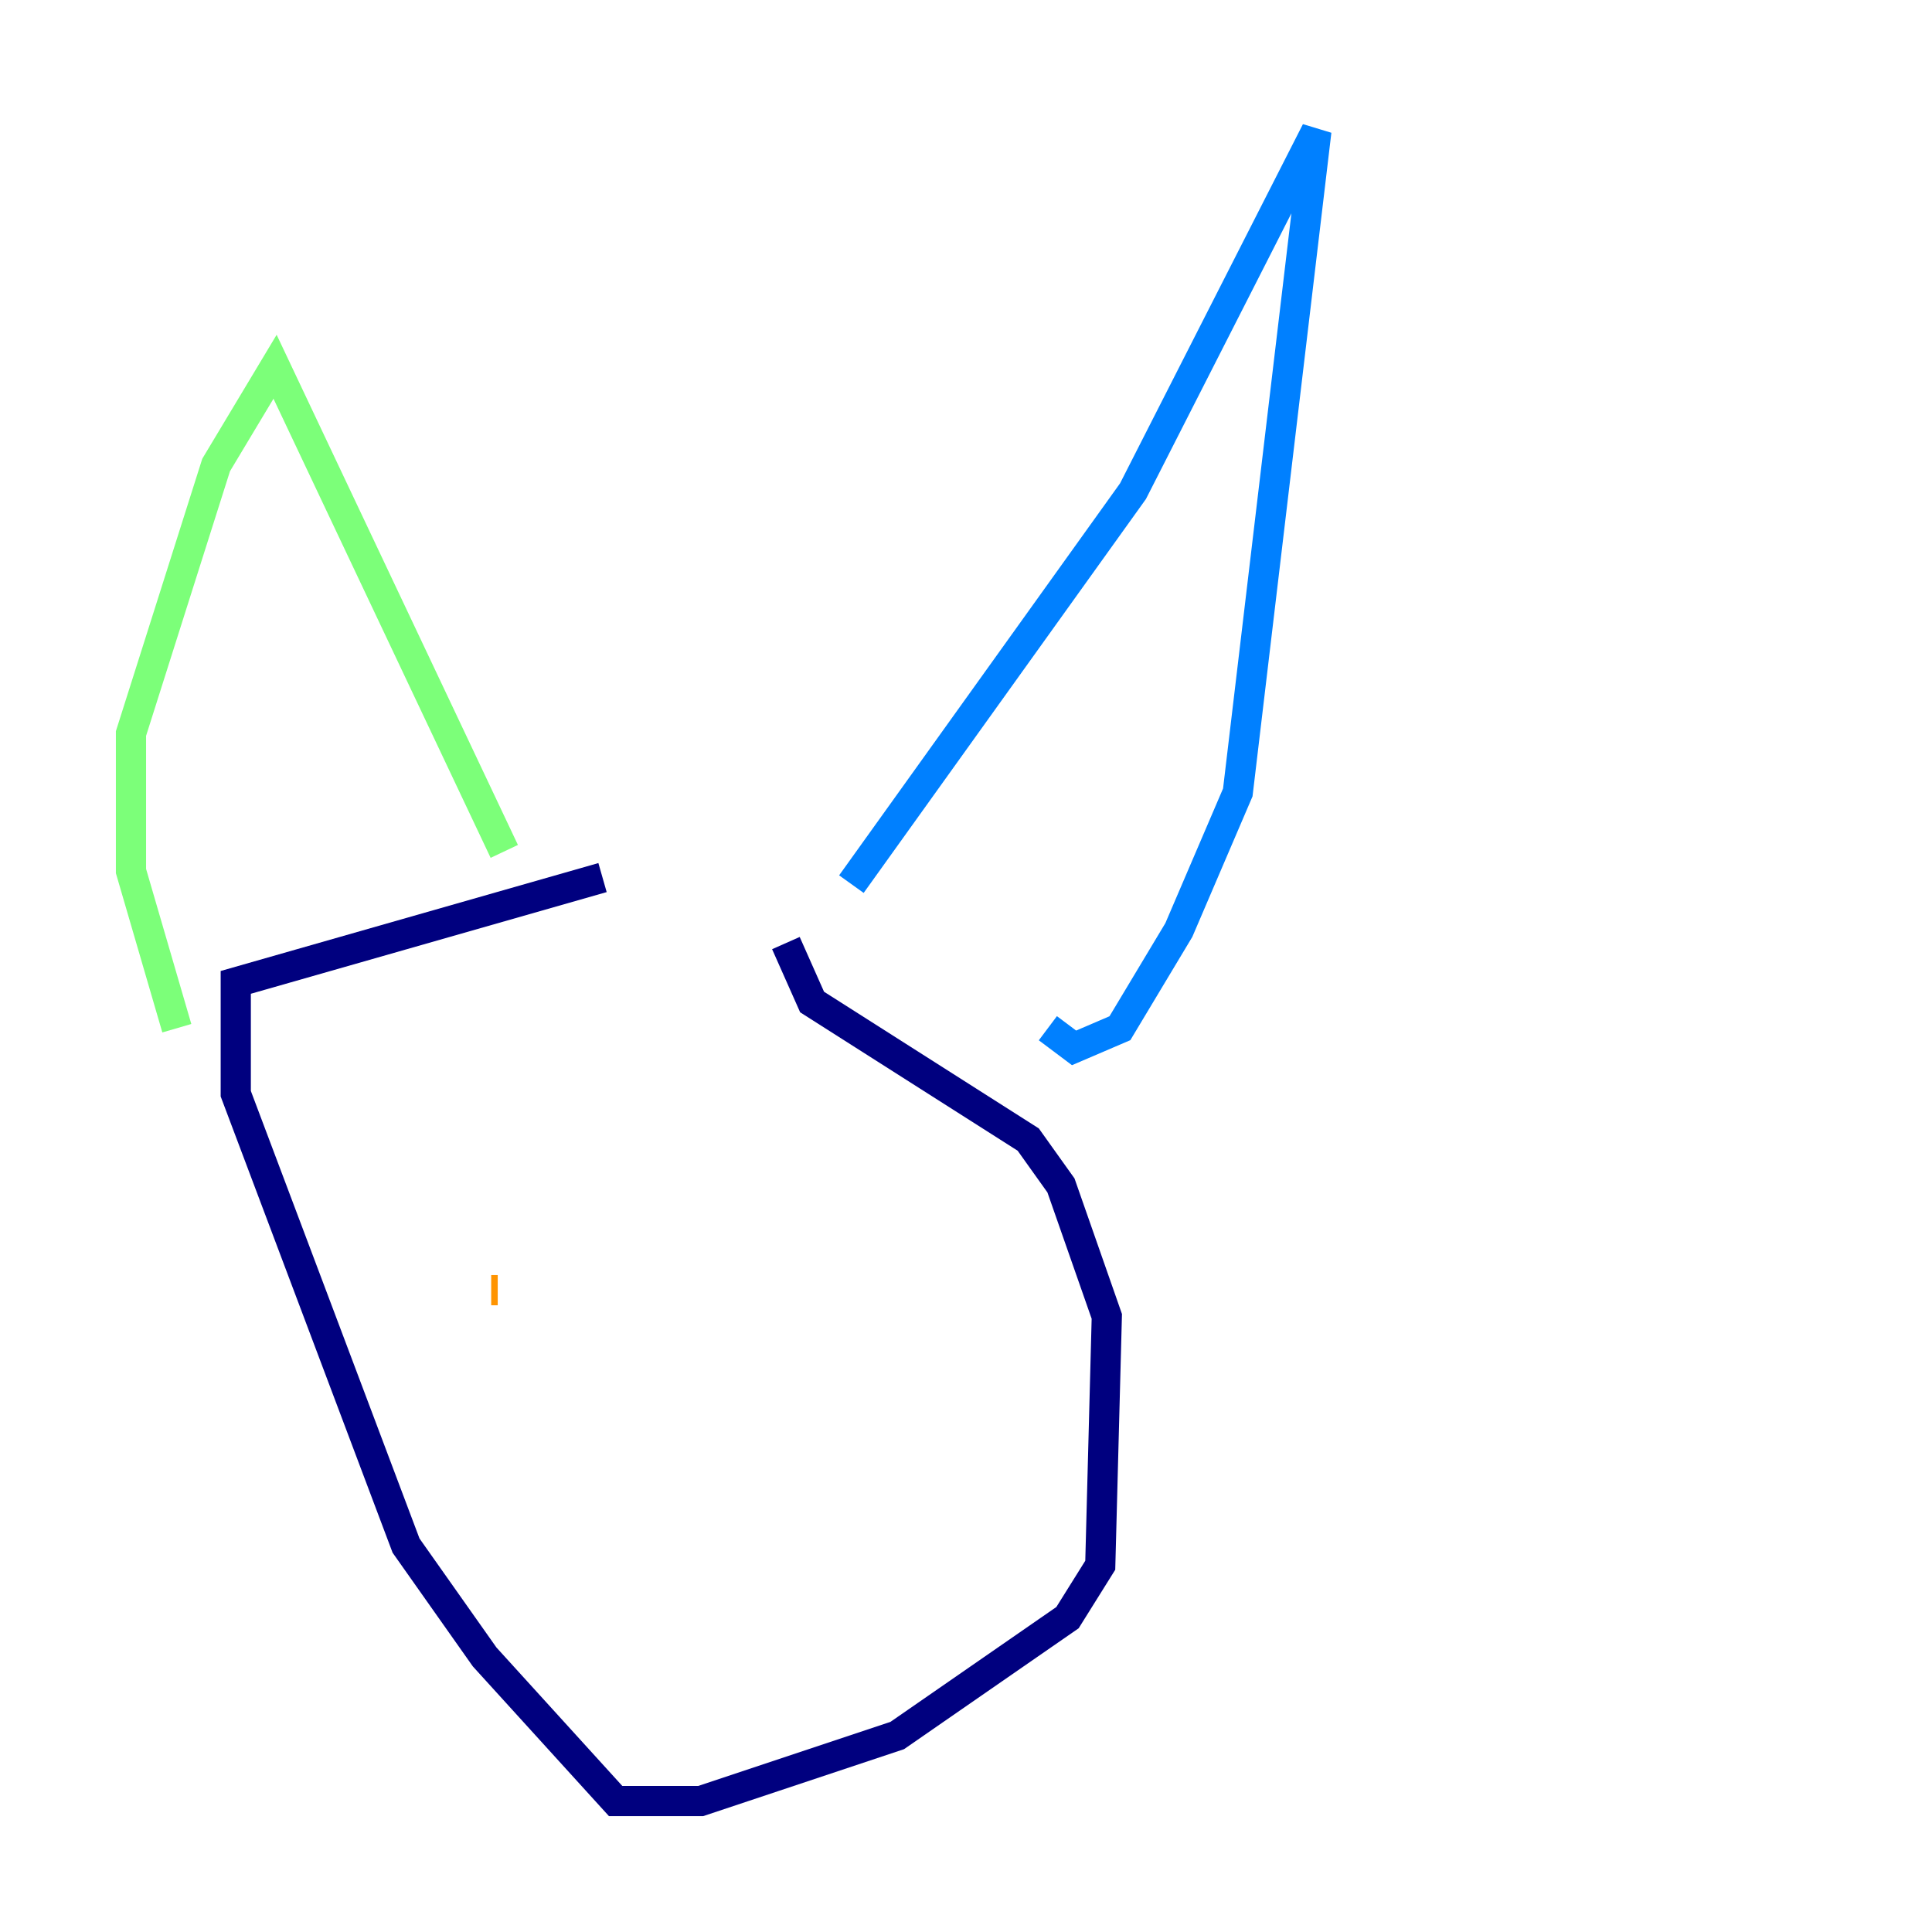 <?xml version="1.0" encoding="utf-8" ?>
<svg baseProfile="tiny" height="128" version="1.2" viewBox="0,0,128,128" width="128" xmlns="http://www.w3.org/2000/svg" xmlns:ev="http://www.w3.org/2001/xml-events" xmlns:xlink="http://www.w3.org/1999/xlink"><defs /><polyline fill="none" points="39.919,58.142 15.62,65.085 15.62,72.461 26.902,102.4 32.108,109.776 40.786,119.322 46.427,119.322 59.444,114.983 70.725,107.173 72.895,103.702 73.329,87.214 70.291,78.536 68.122,75.498 53.803,66.386 52.068,62.481" stroke="#00007f" stroke-width="2" /><polyline fill="none" points="56.407,58.576 75.064,32.542 87.214,8.678 82.007,52.502 78.102,61.614 74.197,68.122 71.159,69.424 69.424,68.122" stroke="#0080ff" stroke-width="2" /><polyline fill="none" points="33.41,56.407 18.224,24.298 14.319,30.807 8.678,48.597 8.678,57.709 11.715,68.122" stroke="#7cff79" stroke-width="2" /><polyline fill="none" points="32.542,85.478 32.976,85.478" stroke="#ff9400" stroke-width="2" /><polyline fill="none" points="57.275,89.817 57.275,89.817" stroke="#7f0000" stroke-width="2" /></svg>
